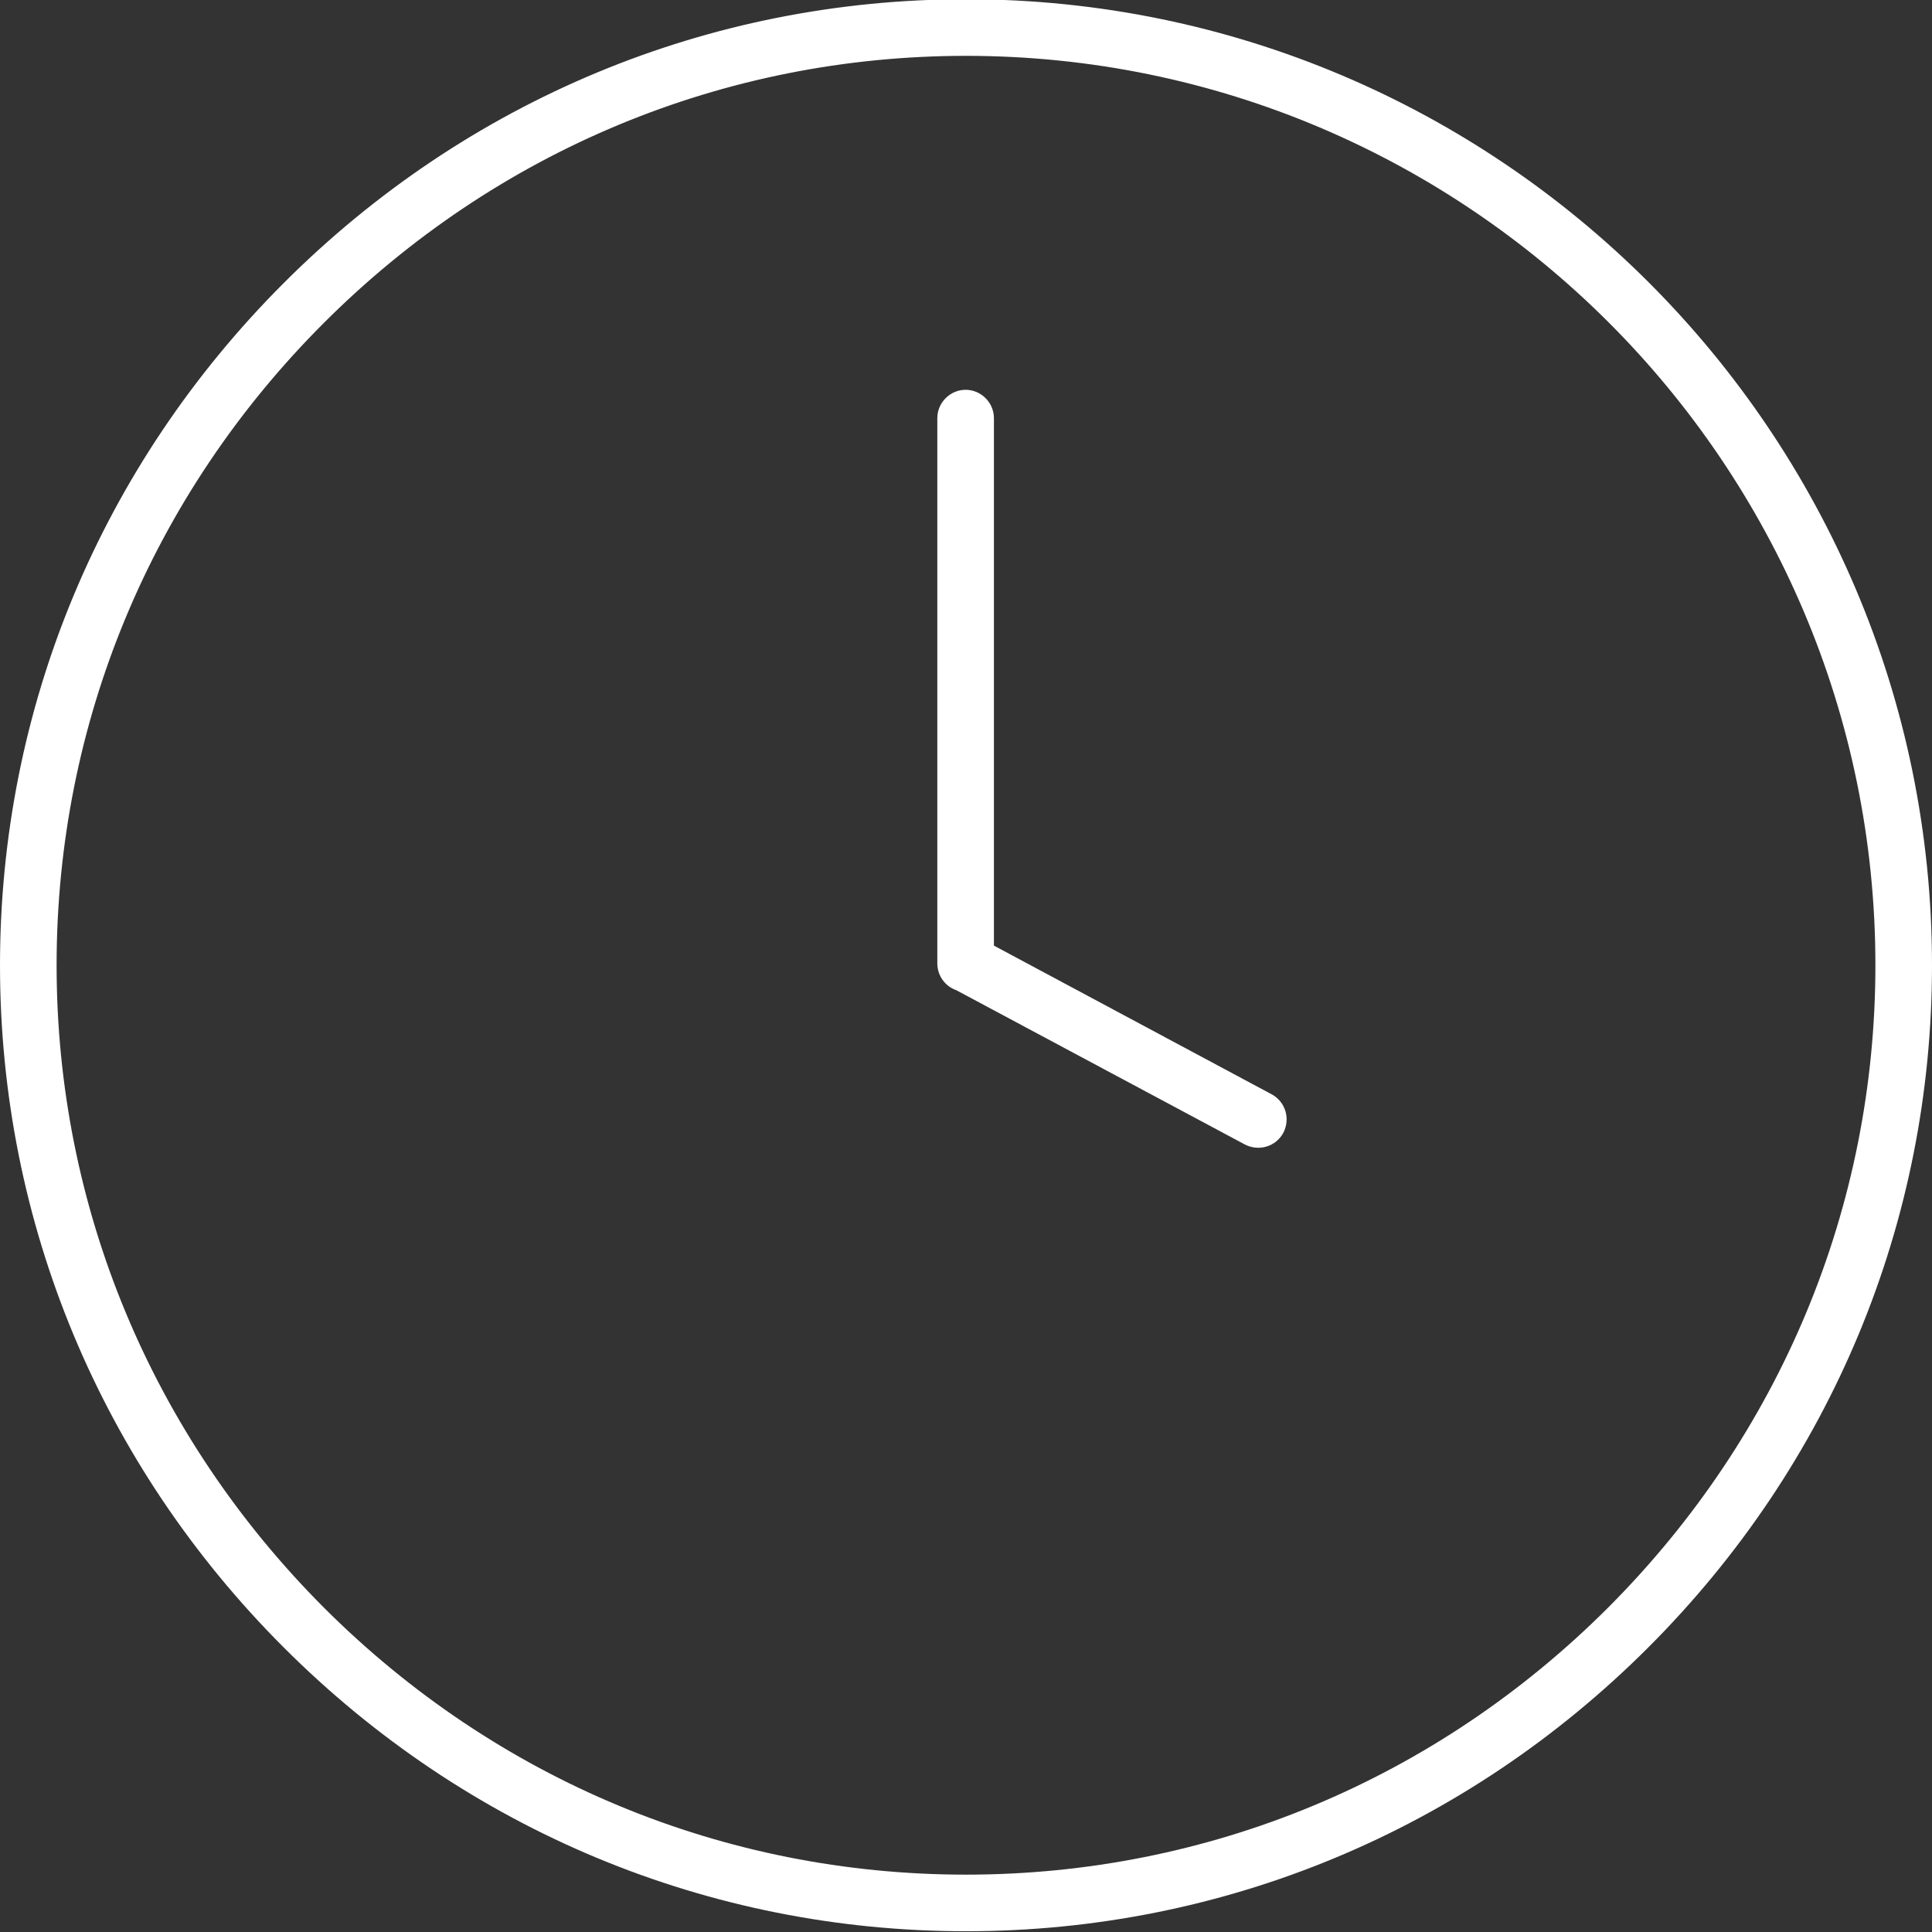 <?xml version="1.0" encoding="utf-8"?>
<!-- Generator: Adobe Illustrator 19.0.0, SVG Export Plug-In . SVG Version: 6.00 Build 0)  -->
<svg version="1.1" id="Layer_1" xmlns="http://www.w3.org/2000/svg" xmlns:xlink="http://www.w3.org/1999/xlink" x="0px" y="0px"
	 width="512px" height="512px" viewBox="0 0 512 512" enable-background="new 0 0 512 512" xml:space="preserve">
<rect x="0" y="0" width="512" height="512" fill="#333333" stroke="none"/>
<g id="XMLID_3_">
	<path id="XMLID_10_" fill="#FFFFFF" d="M256-0.2C187.9-0.2,123.7,26.5,75.2,75S0,187.7,0,255.8s26.7,132.3,75.2,180.8
		s112.7,75.2,180.8,75.2s132.3-26.7,180.8-75.2S512,323.9,512,255.8C512,114.6,397.2-0.2,256-0.2z M426.2,426
		c-45.7,45.7-106.1,70.8-170.2,70.8S131.5,471.7,85.8,426C40.2,380.3,15,319.9,15,255.8S40.1,131.3,85.8,85.6S191.9,14.8,256,14.8
		c132.9,0,241,108.1,241,241C497,319.9,471.8,380.3,426.2,426z"/>
	<path id="XMLID_1_" fill="#FFFFFF" d="M340.1,300.2L340.1,300.2c-2,3.7-6.5,5-10.2,3.1l-76.5-40.9c-2.9-1-5-3.8-5-7.1V110.8
		c0-4.1,3.4-7.5,7.5-7.5s7.5,3.4,7.5,7.5v139.8L337,290C340.7,292,342,296.5,340.1,300.2z"/>
</g>
</svg>
